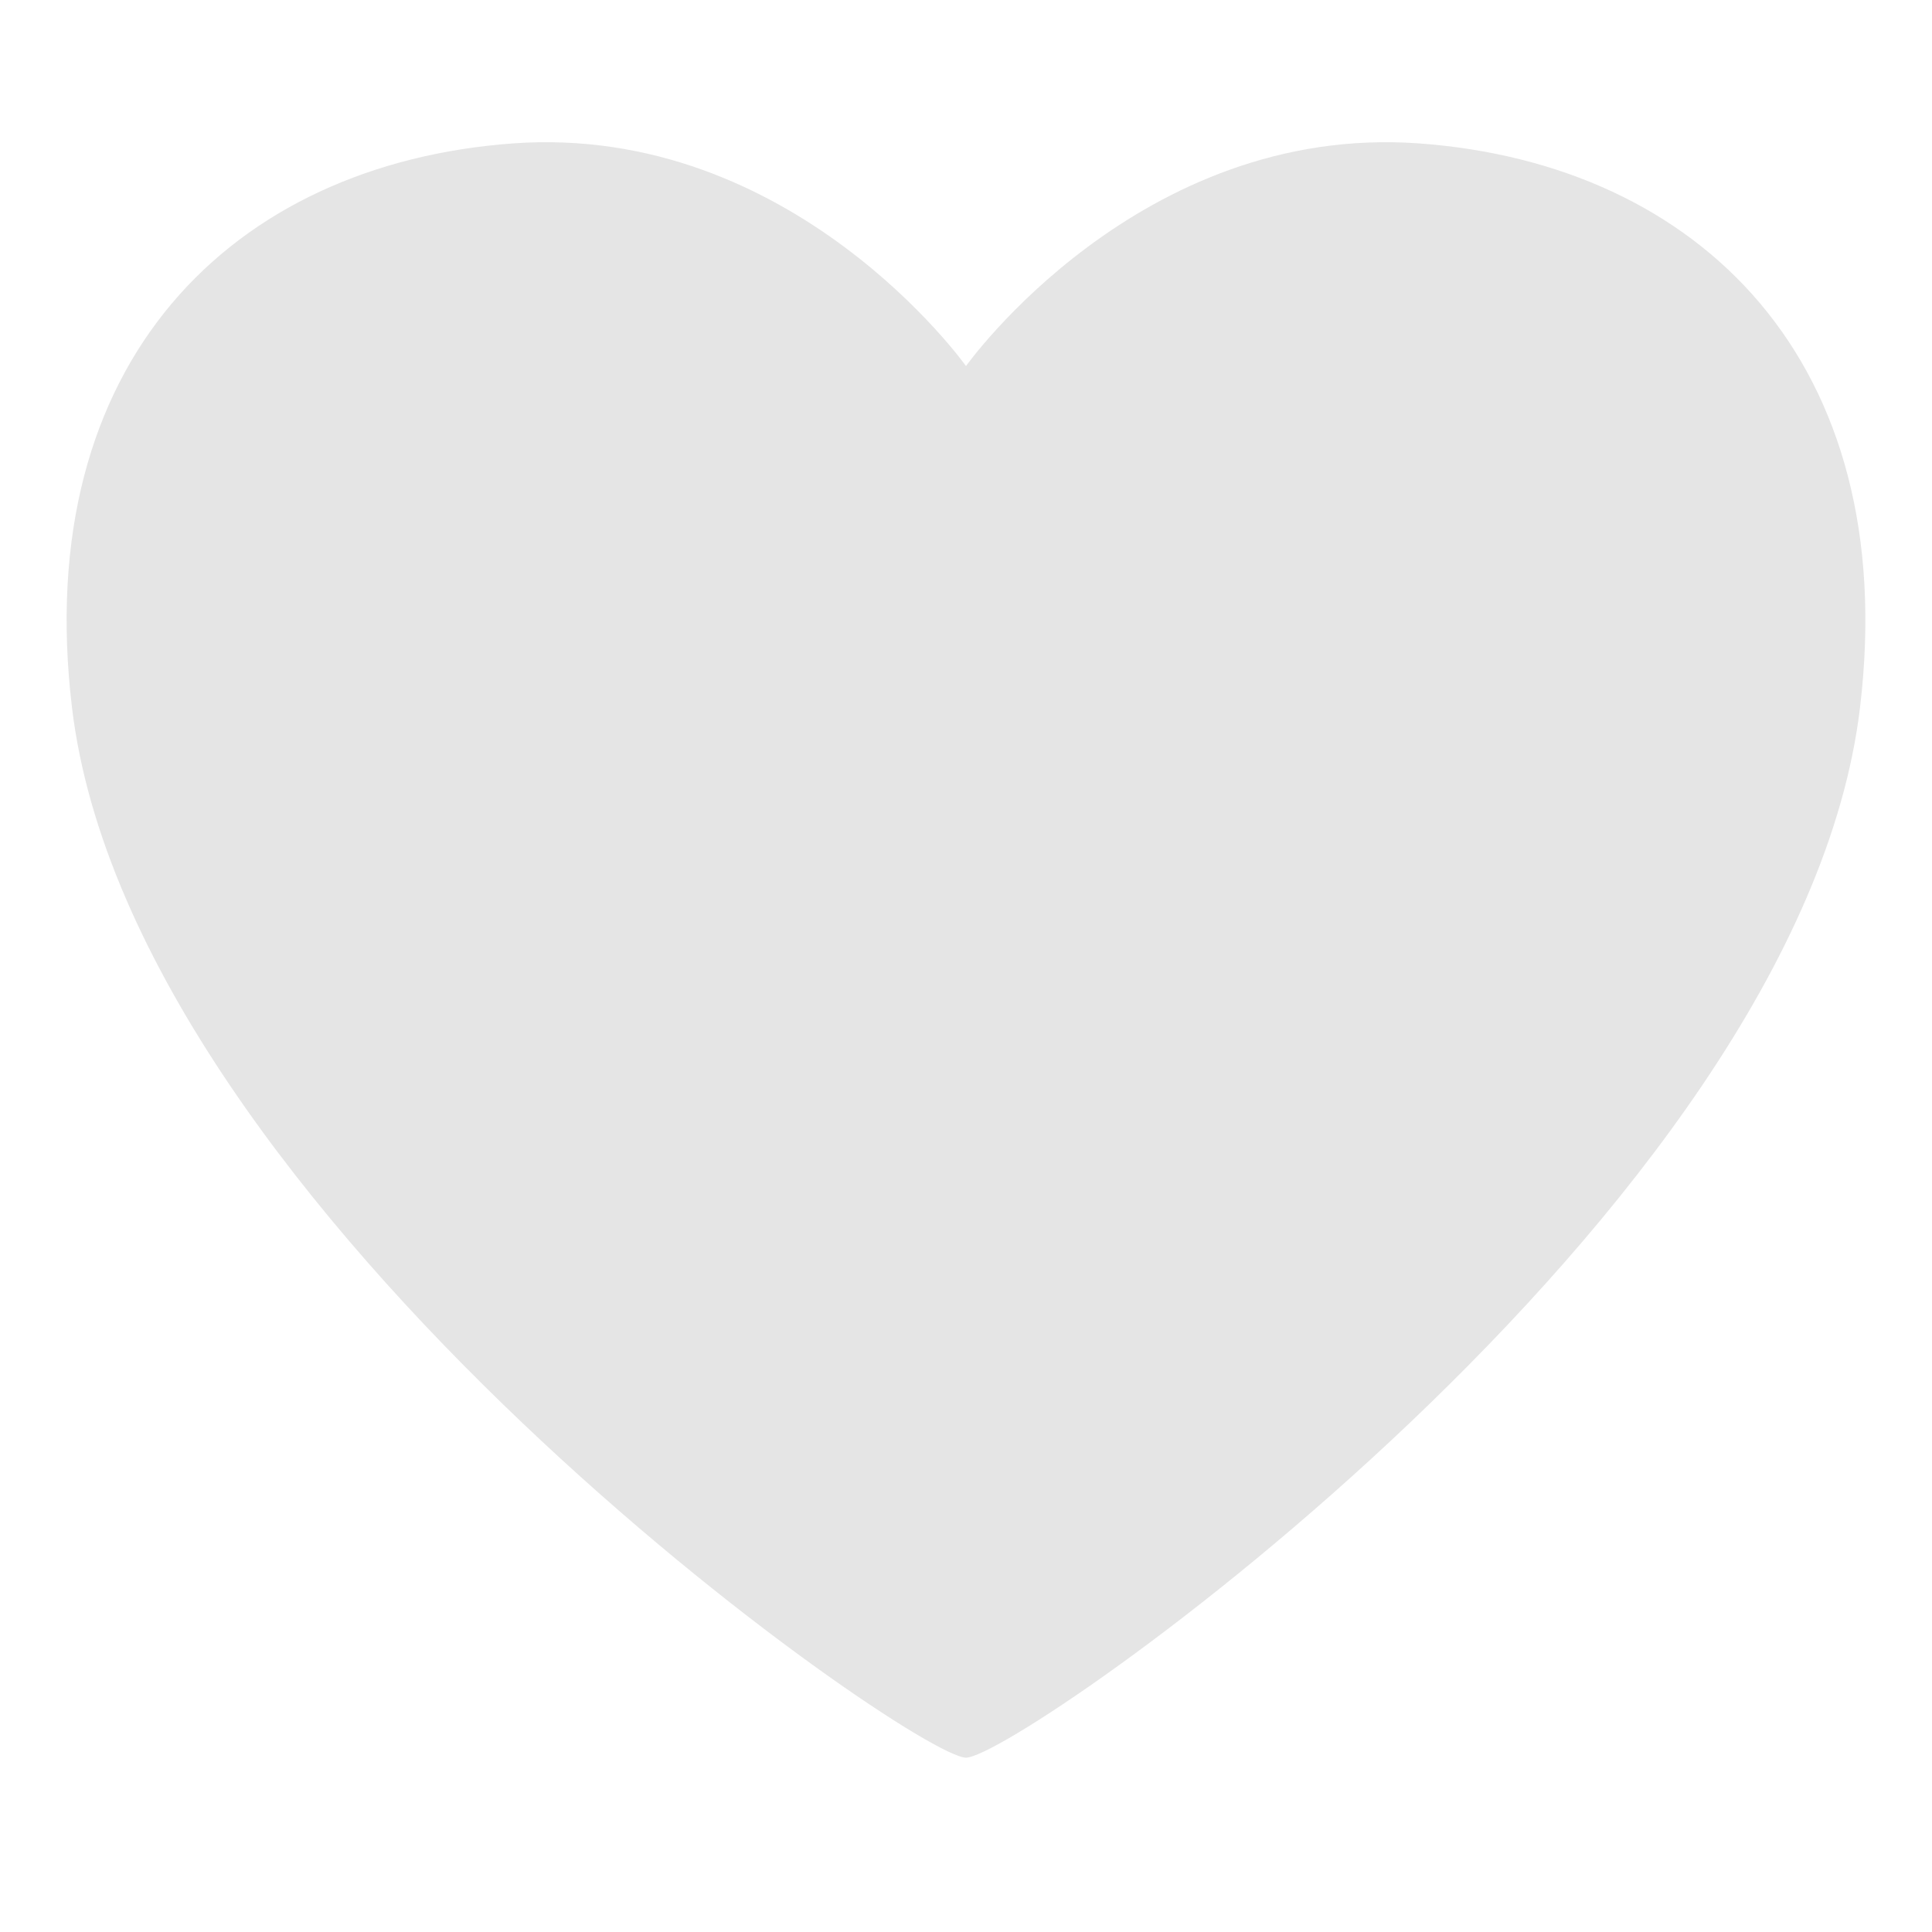 <?xml version="1.0" encoding="UTF-8"?>
<svg xmlns="http://www.w3.org/2000/svg" xmlns:xlink="http://www.w3.org/1999/xlink" width="30pt" height="30pt" viewBox="0 0 30 30" version="1.2">
<defs>
<clipPath id="clip1">
  <path d="M 1 2 L 29 2 L 29 27.309 L 1 27.309 Z M 1 2 "/>
</clipPath>
</defs>
<g id="surface1">
<g clip-path="url(#clip1)" clip-rule="nonzero">
<path style=" stroke:none;fill-rule:nonzero;fill:rgb(89.799%,89.799%,89.799%);fill-opacity:1;" d="M 22.039 2.227 C 17.684 1.91 15 5.684 15 5.684 C 15 5.684 12.316 1.91 7.961 2.227 C 3.605 2.547 0.48 5.621 1.117 10.98 C 2.051 18.84 14.176 27.293 15 27.293 C 15.824 27.293 27.953 18.84 28.883 10.98 C 29.52 5.621 26.395 2.547 22.039 2.227 "/>
</g>
</g>
</svg>
